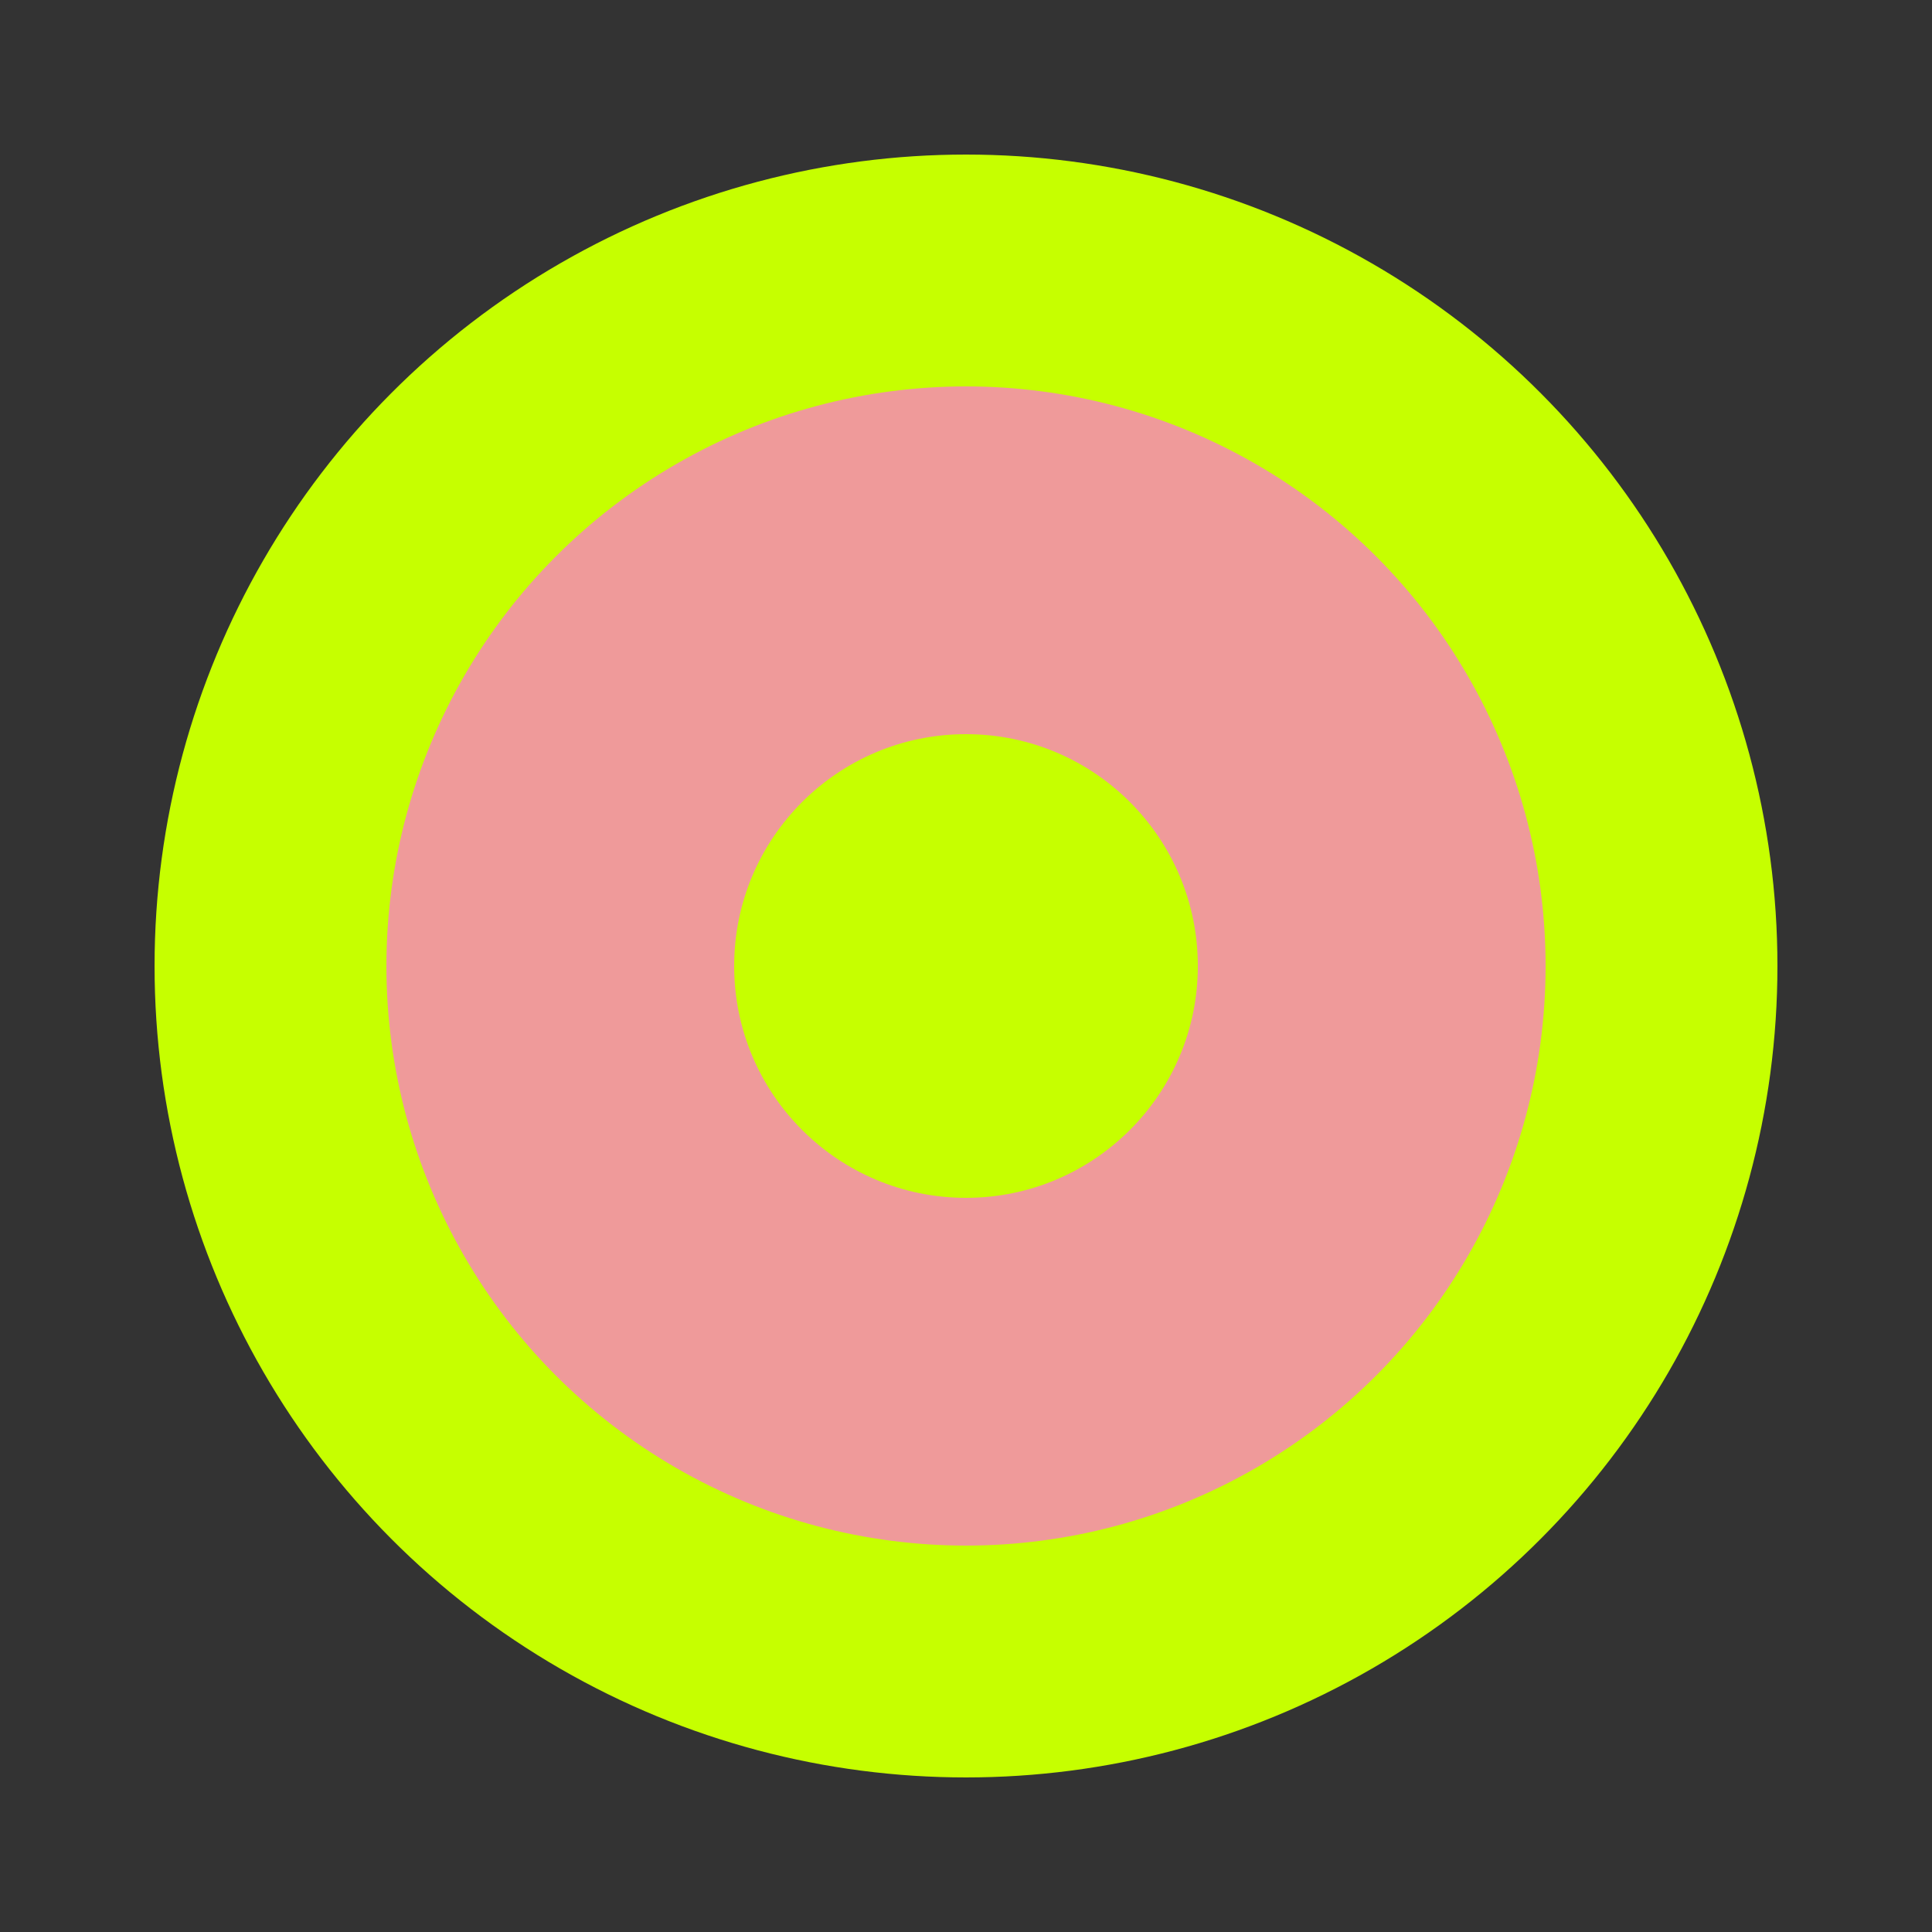 <?xml version="1.0" standalone="no"?>
<!DOCTYPE svg PUBLIC "-//W3C//DTD SVG 1.1//EN" 
  "http://www.w3.org/Graphics/SVG/1.1/DTD/svg11.dtd">
<svg width="32px" height="32px" viewBox="0 0 50 50"
     xmlns="http://www.w3.org/2000/svg" version="1.1">
  <rect x="0" y="0" width="50" height="50" fill="#333333" stroke="none"/>
  <circle cx="25" cy="25" r="18" stroke="#c6ff00" stroke-width="6" fill="#ef9a9a" />
  <circle cx="25" cy="25" r="6" fill="#c6ff00" />
</svg>
